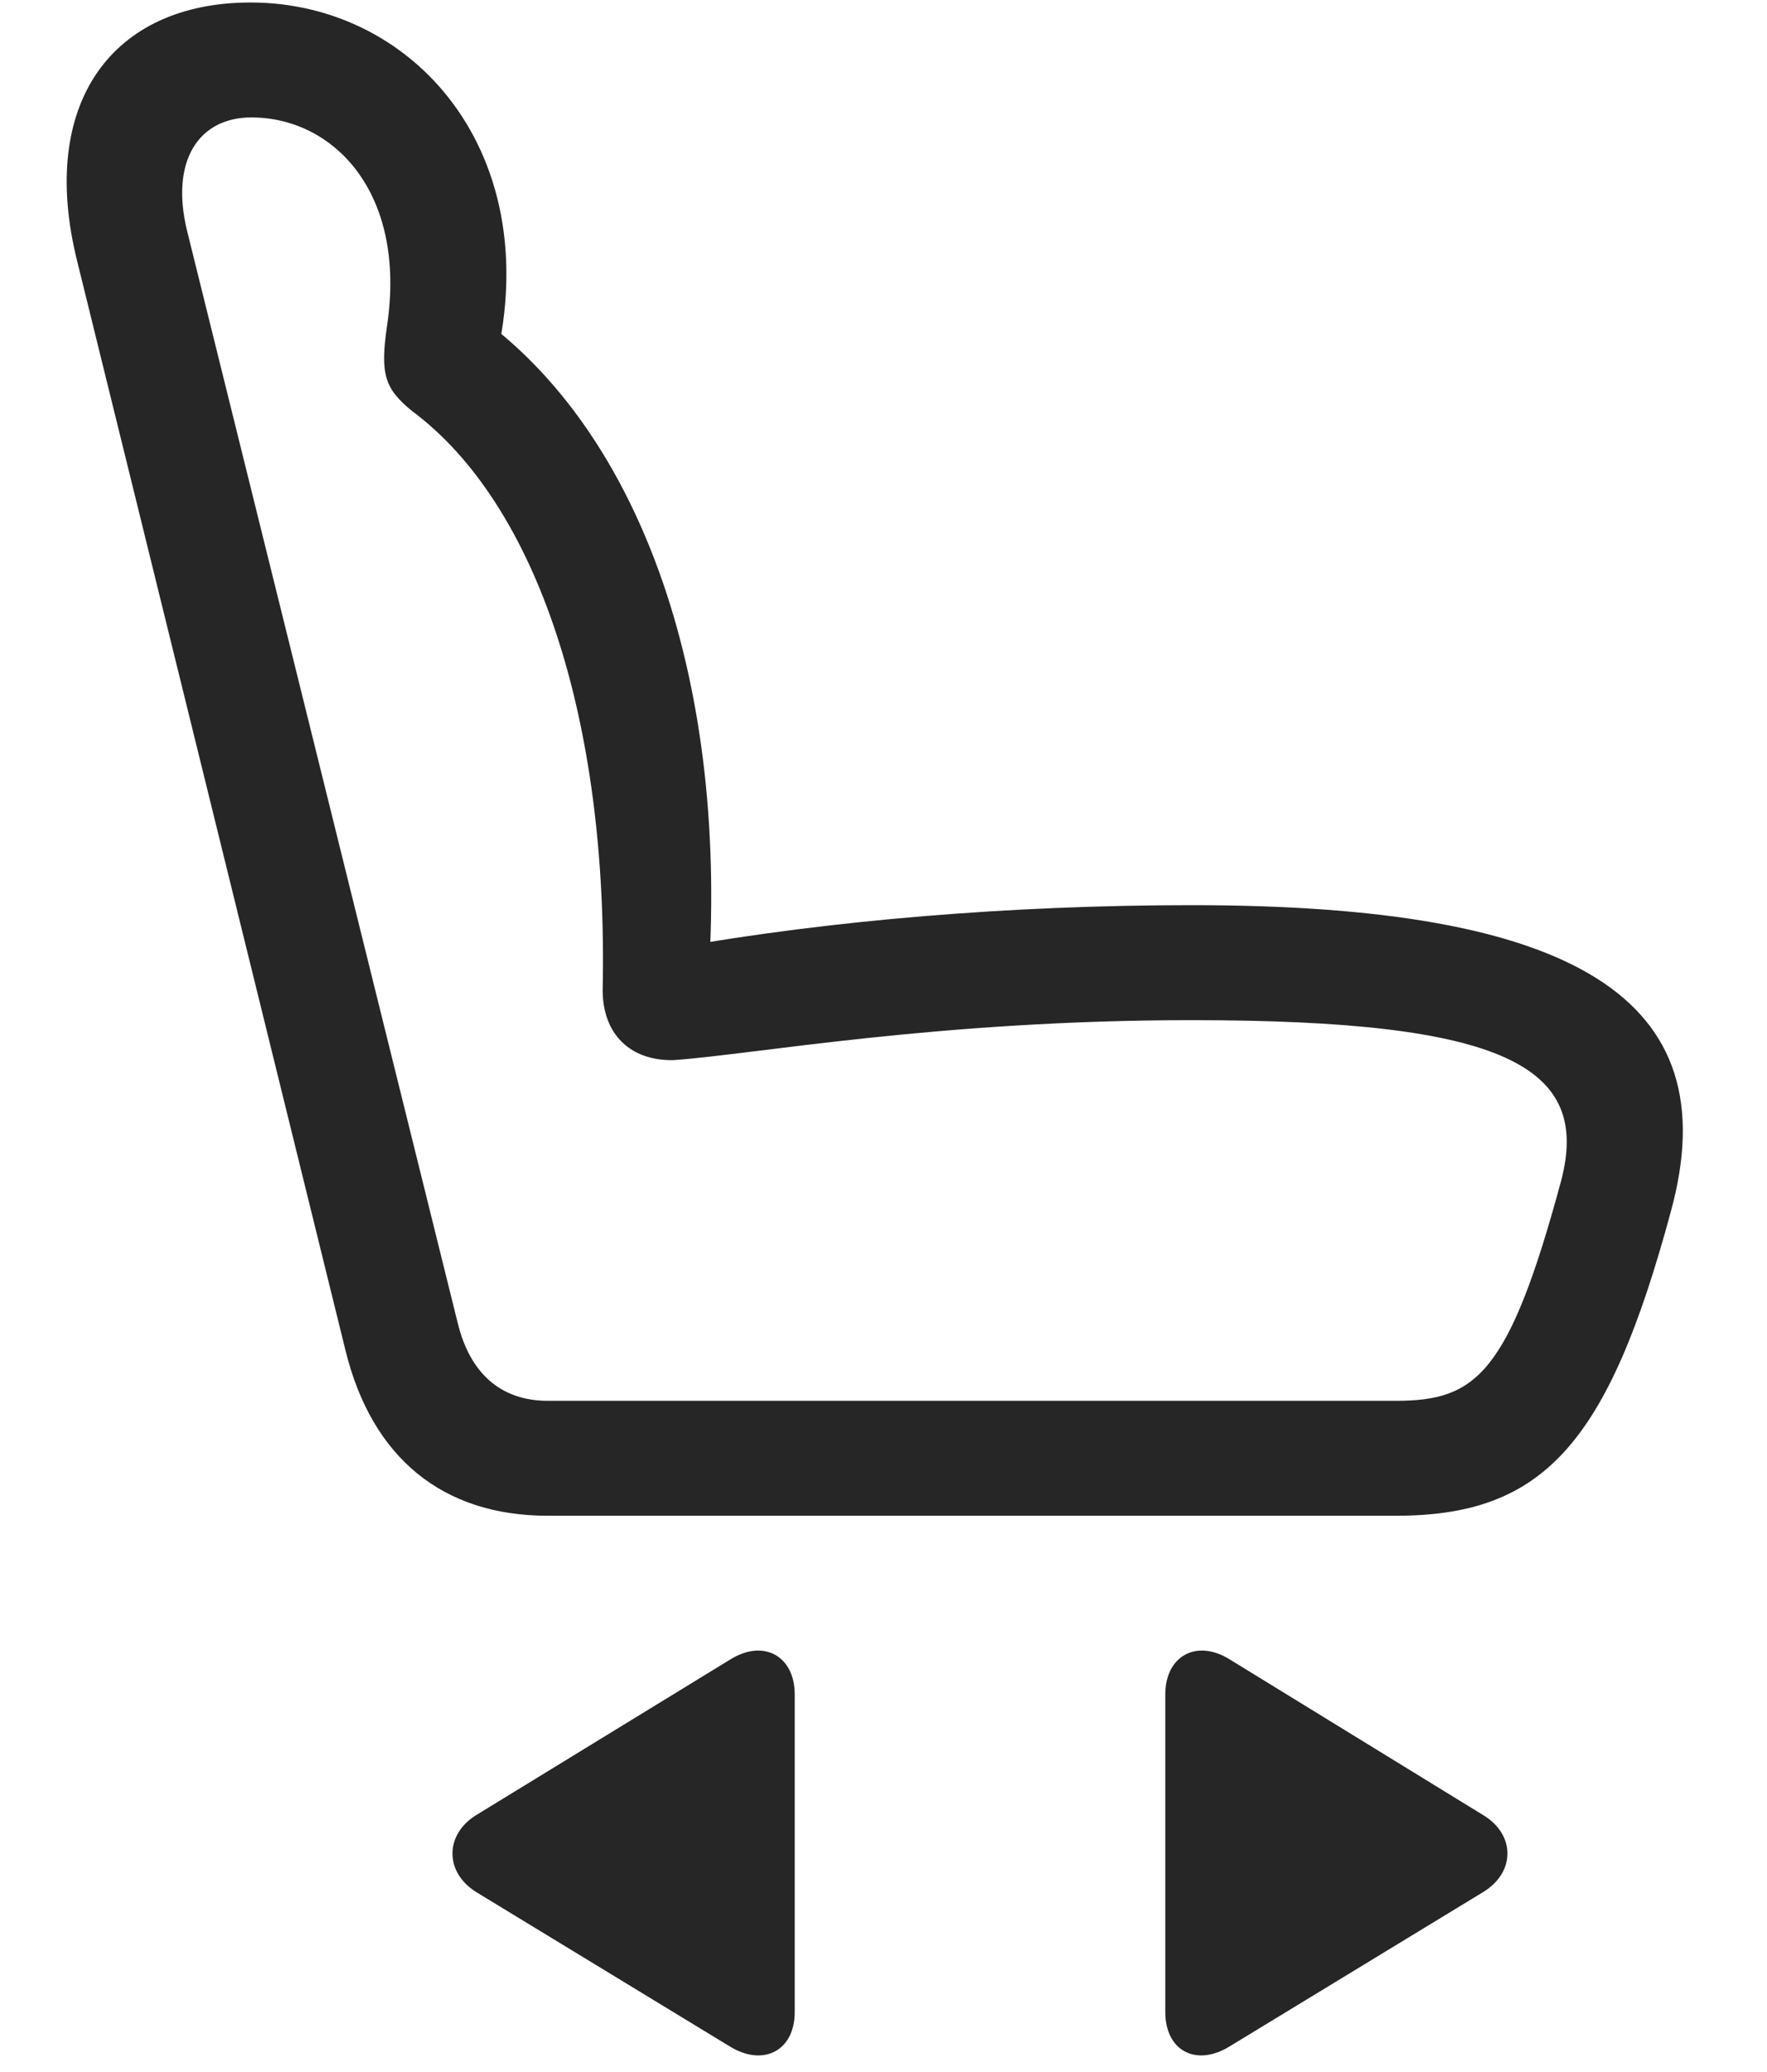 <svg width="29" height="34" viewBox="0 0 29 34" fill="currentColor" xmlns="http://www.w3.org/2000/svg">
<g clip-path="url(#clip0_2207_36013)">
<path d="M27.422 19.88C28.383 16.376 25.829 14.853 19.559 14.853C16.606 14.853 13.629 15.099 11.063 15.556L11.614 16.236C11.989 11.255 10.547 7.107 7.817 5.162L8.04 6.298C9.106 2.654 6.868 0.041 4.114 0.041C1.84 0.041 0.622 1.693 1.266 4.283L5.672 22.166C6.106 23.923 7.266 24.872 8.989 24.872H22.911C25.325 24.872 26.391 23.701 27.422 19.88ZM25.618 19.388C24.762 22.552 24.223 22.986 22.911 22.986H8.989C8.215 22.986 7.711 22.529 7.512 21.709L3.071 3.791C2.79 2.642 3.258 1.927 4.126 1.927C5.461 1.927 6.68 3.146 6.352 5.349C6.235 6.146 6.317 6.38 6.762 6.744C8.825 8.279 9.985 11.83 9.891 16.247C9.891 16.962 10.336 17.408 11.051 17.396C12.387 17.302 15.387 16.74 19.559 16.74C24.704 16.74 26.122 17.501 25.618 19.388Z" fill="currentColor" fill-opacity="0.85"/>
<path d="M19.125 33.017C19.125 33.65 19.629 33.919 20.18 33.58L24.34 31.048C24.879 30.72 24.868 30.099 24.34 29.783L20.18 27.228C19.629 26.888 19.125 27.181 19.125 27.802V33.017Z" fill="currentColor" fill-opacity="0.85"/>
<path d="M13.043 33.017V27.802C13.043 27.181 12.54 26.888 11.989 27.228L7.817 29.783C7.301 30.099 7.29 30.72 7.817 31.048L11.977 33.58C12.528 33.919 13.043 33.65 13.043 33.017Z" fill="currentColor" fill-opacity="0.85"/>
</g>
<defs>
<clipPath id="clip0_2207_36013">
<rect width="26.524" height="33.902" fill="currentColor" transform="translate(1.094 0.041)"/>
</clipPath>
</defs>
</svg>
